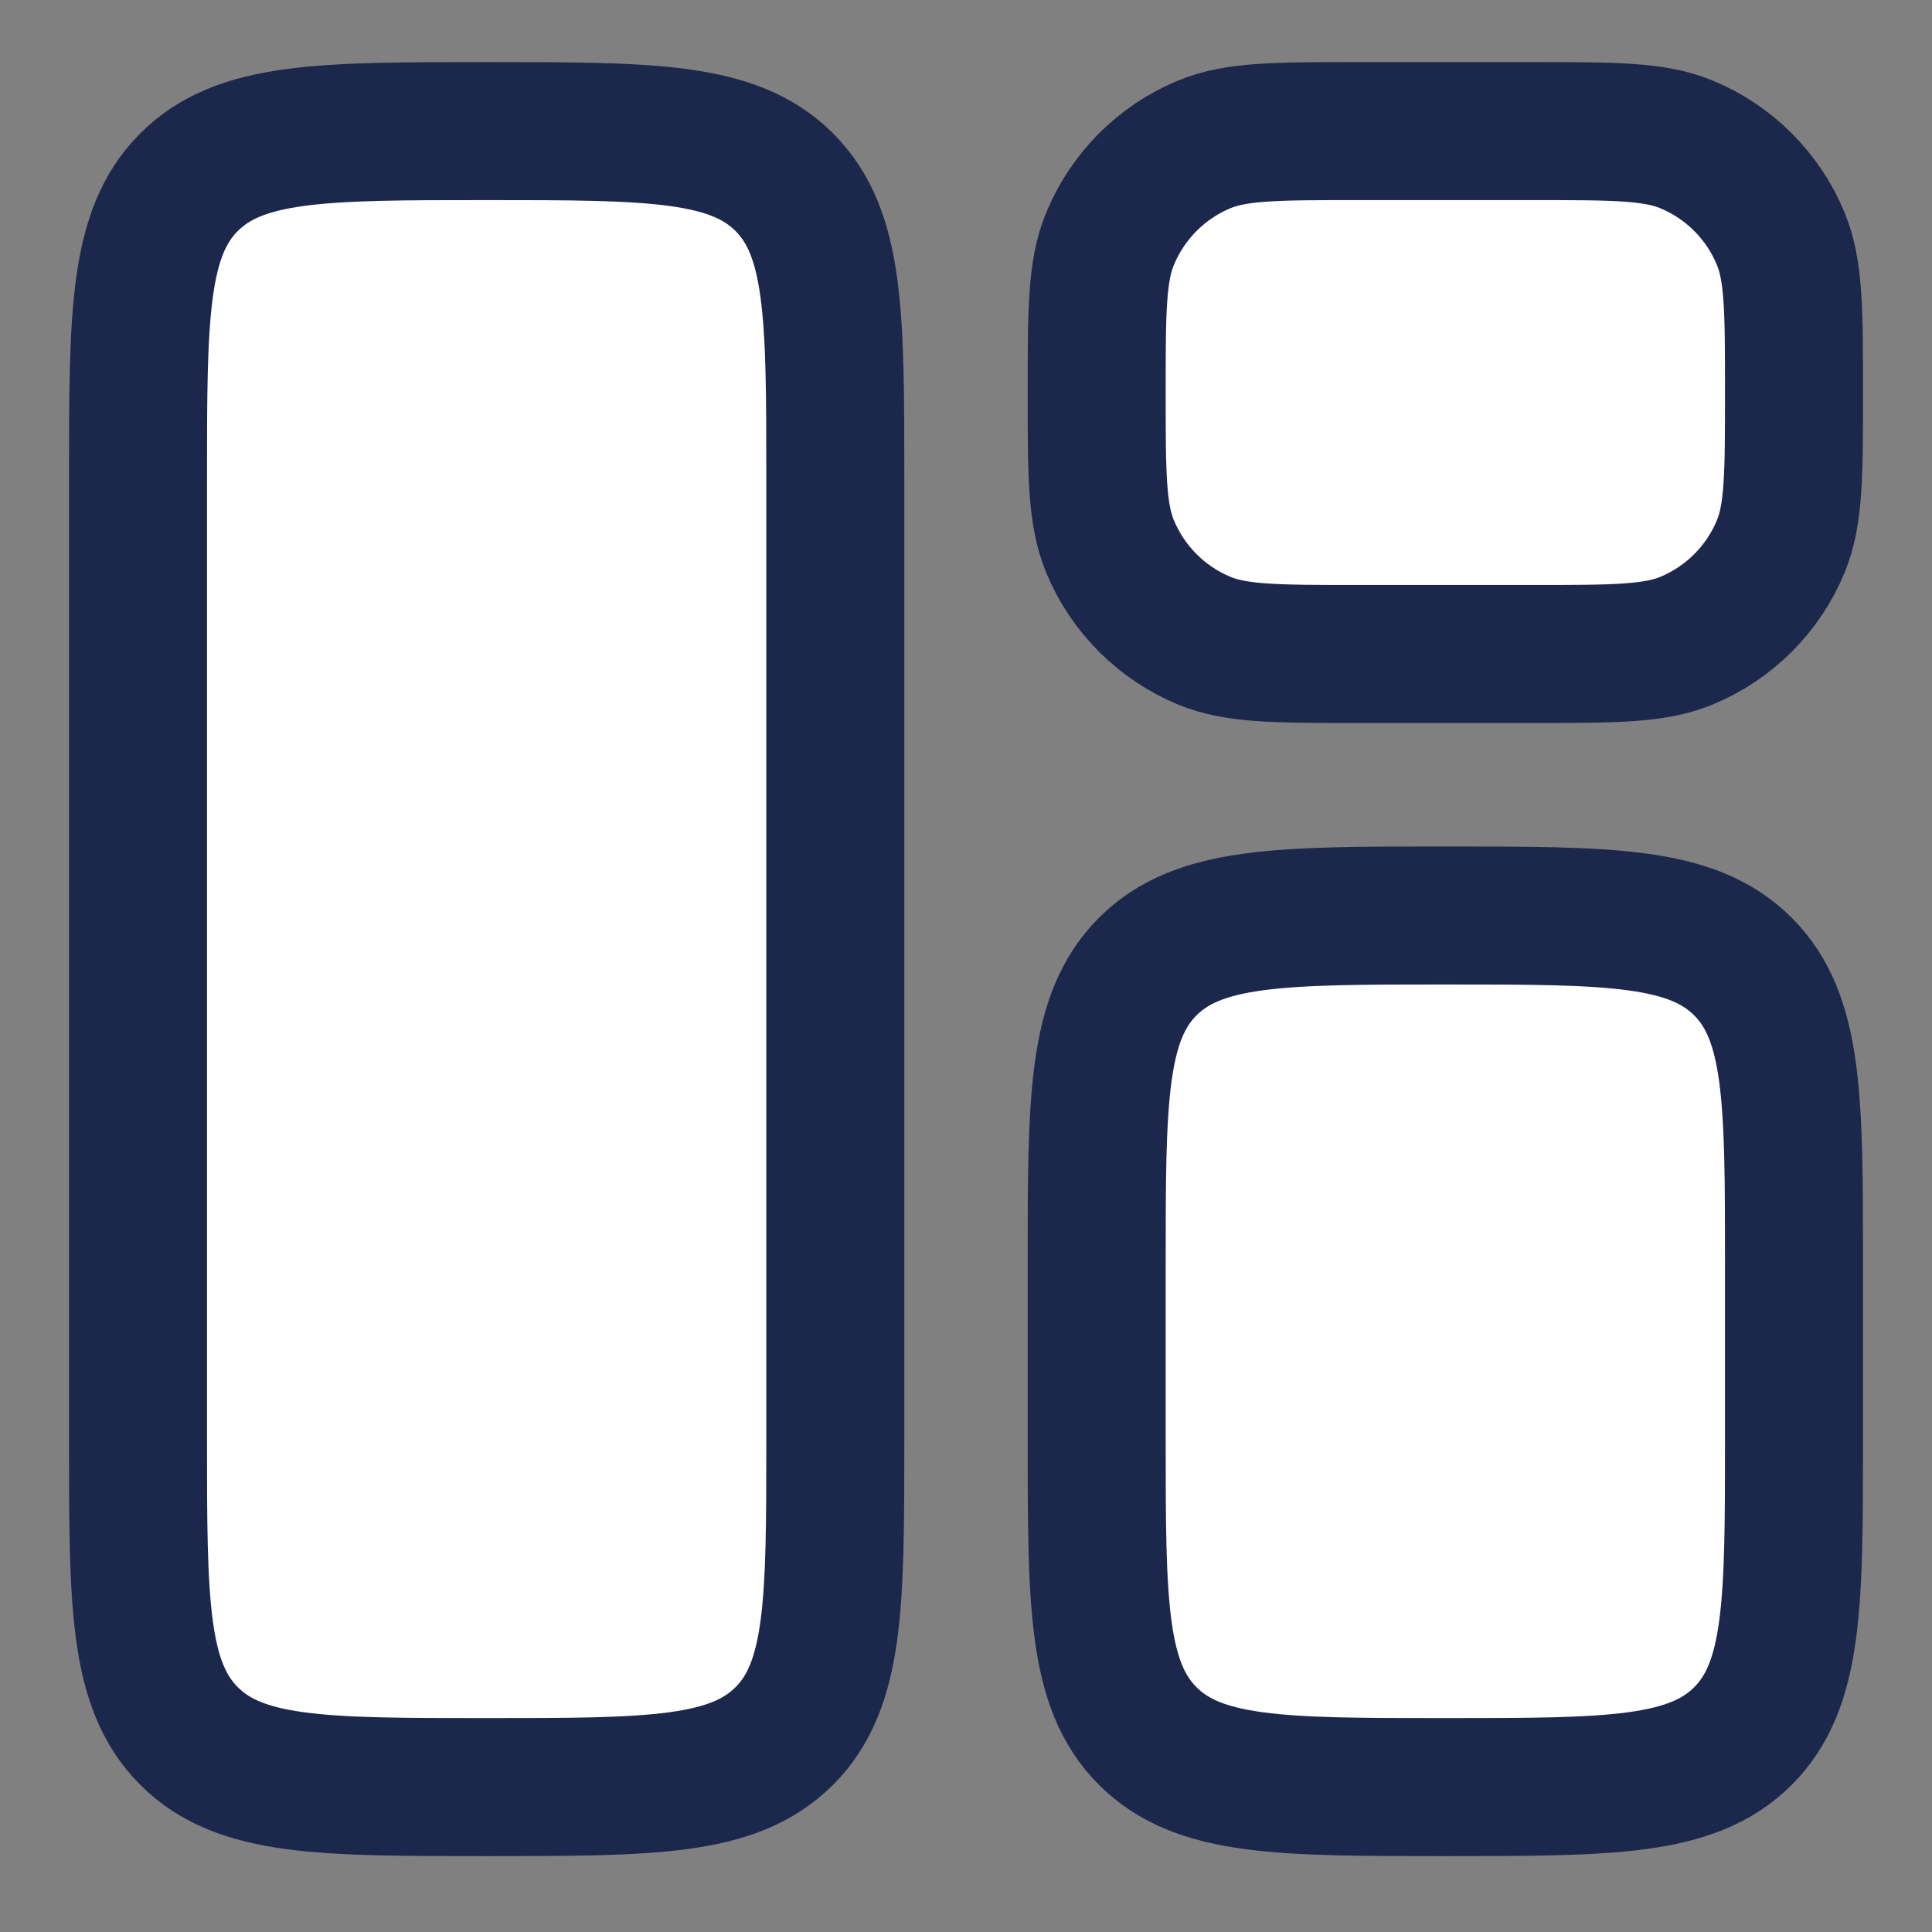 <svg width="14" height="14" viewBox="0 0 14 14" fill="white" xmlns="http://www.w3.org/2000/svg">
<rect x="0" y="0" width="14" height="14" fill="#808080" stroke="none"/>
<path d="M1 3.476C1 2.285 1 1.69 1.37 1.32C1.74 0.95 2.335 0.95 3.526 0.95C4.717 0.95 5.313 0.95 5.683 1.32C6.053 1.69 6.053 2.285 6.053 3.476V10.424C6.053 11.615 6.053 12.21 5.683 12.58C5.313 12.95 4.717 12.95 3.526 12.95C2.335 12.95 1.74 12.95 1.37 12.58C1 12.21 1 11.615 1 10.424V3.476Z" stroke="#1C274C"/>
<path d="M7.947 9.161C7.947 7.97 7.947 7.374 8.317 7.004C8.687 6.634 9.283 6.634 10.474 6.634C11.665 6.634 12.26 6.634 12.63 7.004C13 7.374 13 7.97 13 9.161V10.424C13 11.615 13 12.21 12.63 12.58C12.26 12.95 11.665 12.95 10.474 12.95C9.283 12.95 8.687 12.95 8.317 12.58C7.947 12.21 7.947 11.615 7.947 10.424V9.161Z" stroke="#1C274C"/>
<path d="M7.947 2.845C7.947 2.256 7.947 1.962 8.044 1.73C8.172 1.42 8.418 1.174 8.727 1.046C8.959 0.95 9.254 0.95 9.842 0.95H11.105C11.694 0.95 11.988 0.95 12.22 1.046C12.53 1.174 12.776 1.42 12.904 1.73C13 1.962 13 2.256 13 2.845C13 3.433 13 3.728 12.904 3.96C12.776 4.269 12.53 4.515 12.22 4.643C11.988 4.739 11.694 4.739 11.105 4.739H9.842C9.254 4.739 8.959 4.739 8.727 4.643C8.418 4.515 8.172 4.269 8.044 3.96C7.947 3.728 7.947 3.433 7.947 2.845Z" stroke="#1C274C"/>
</svg>
